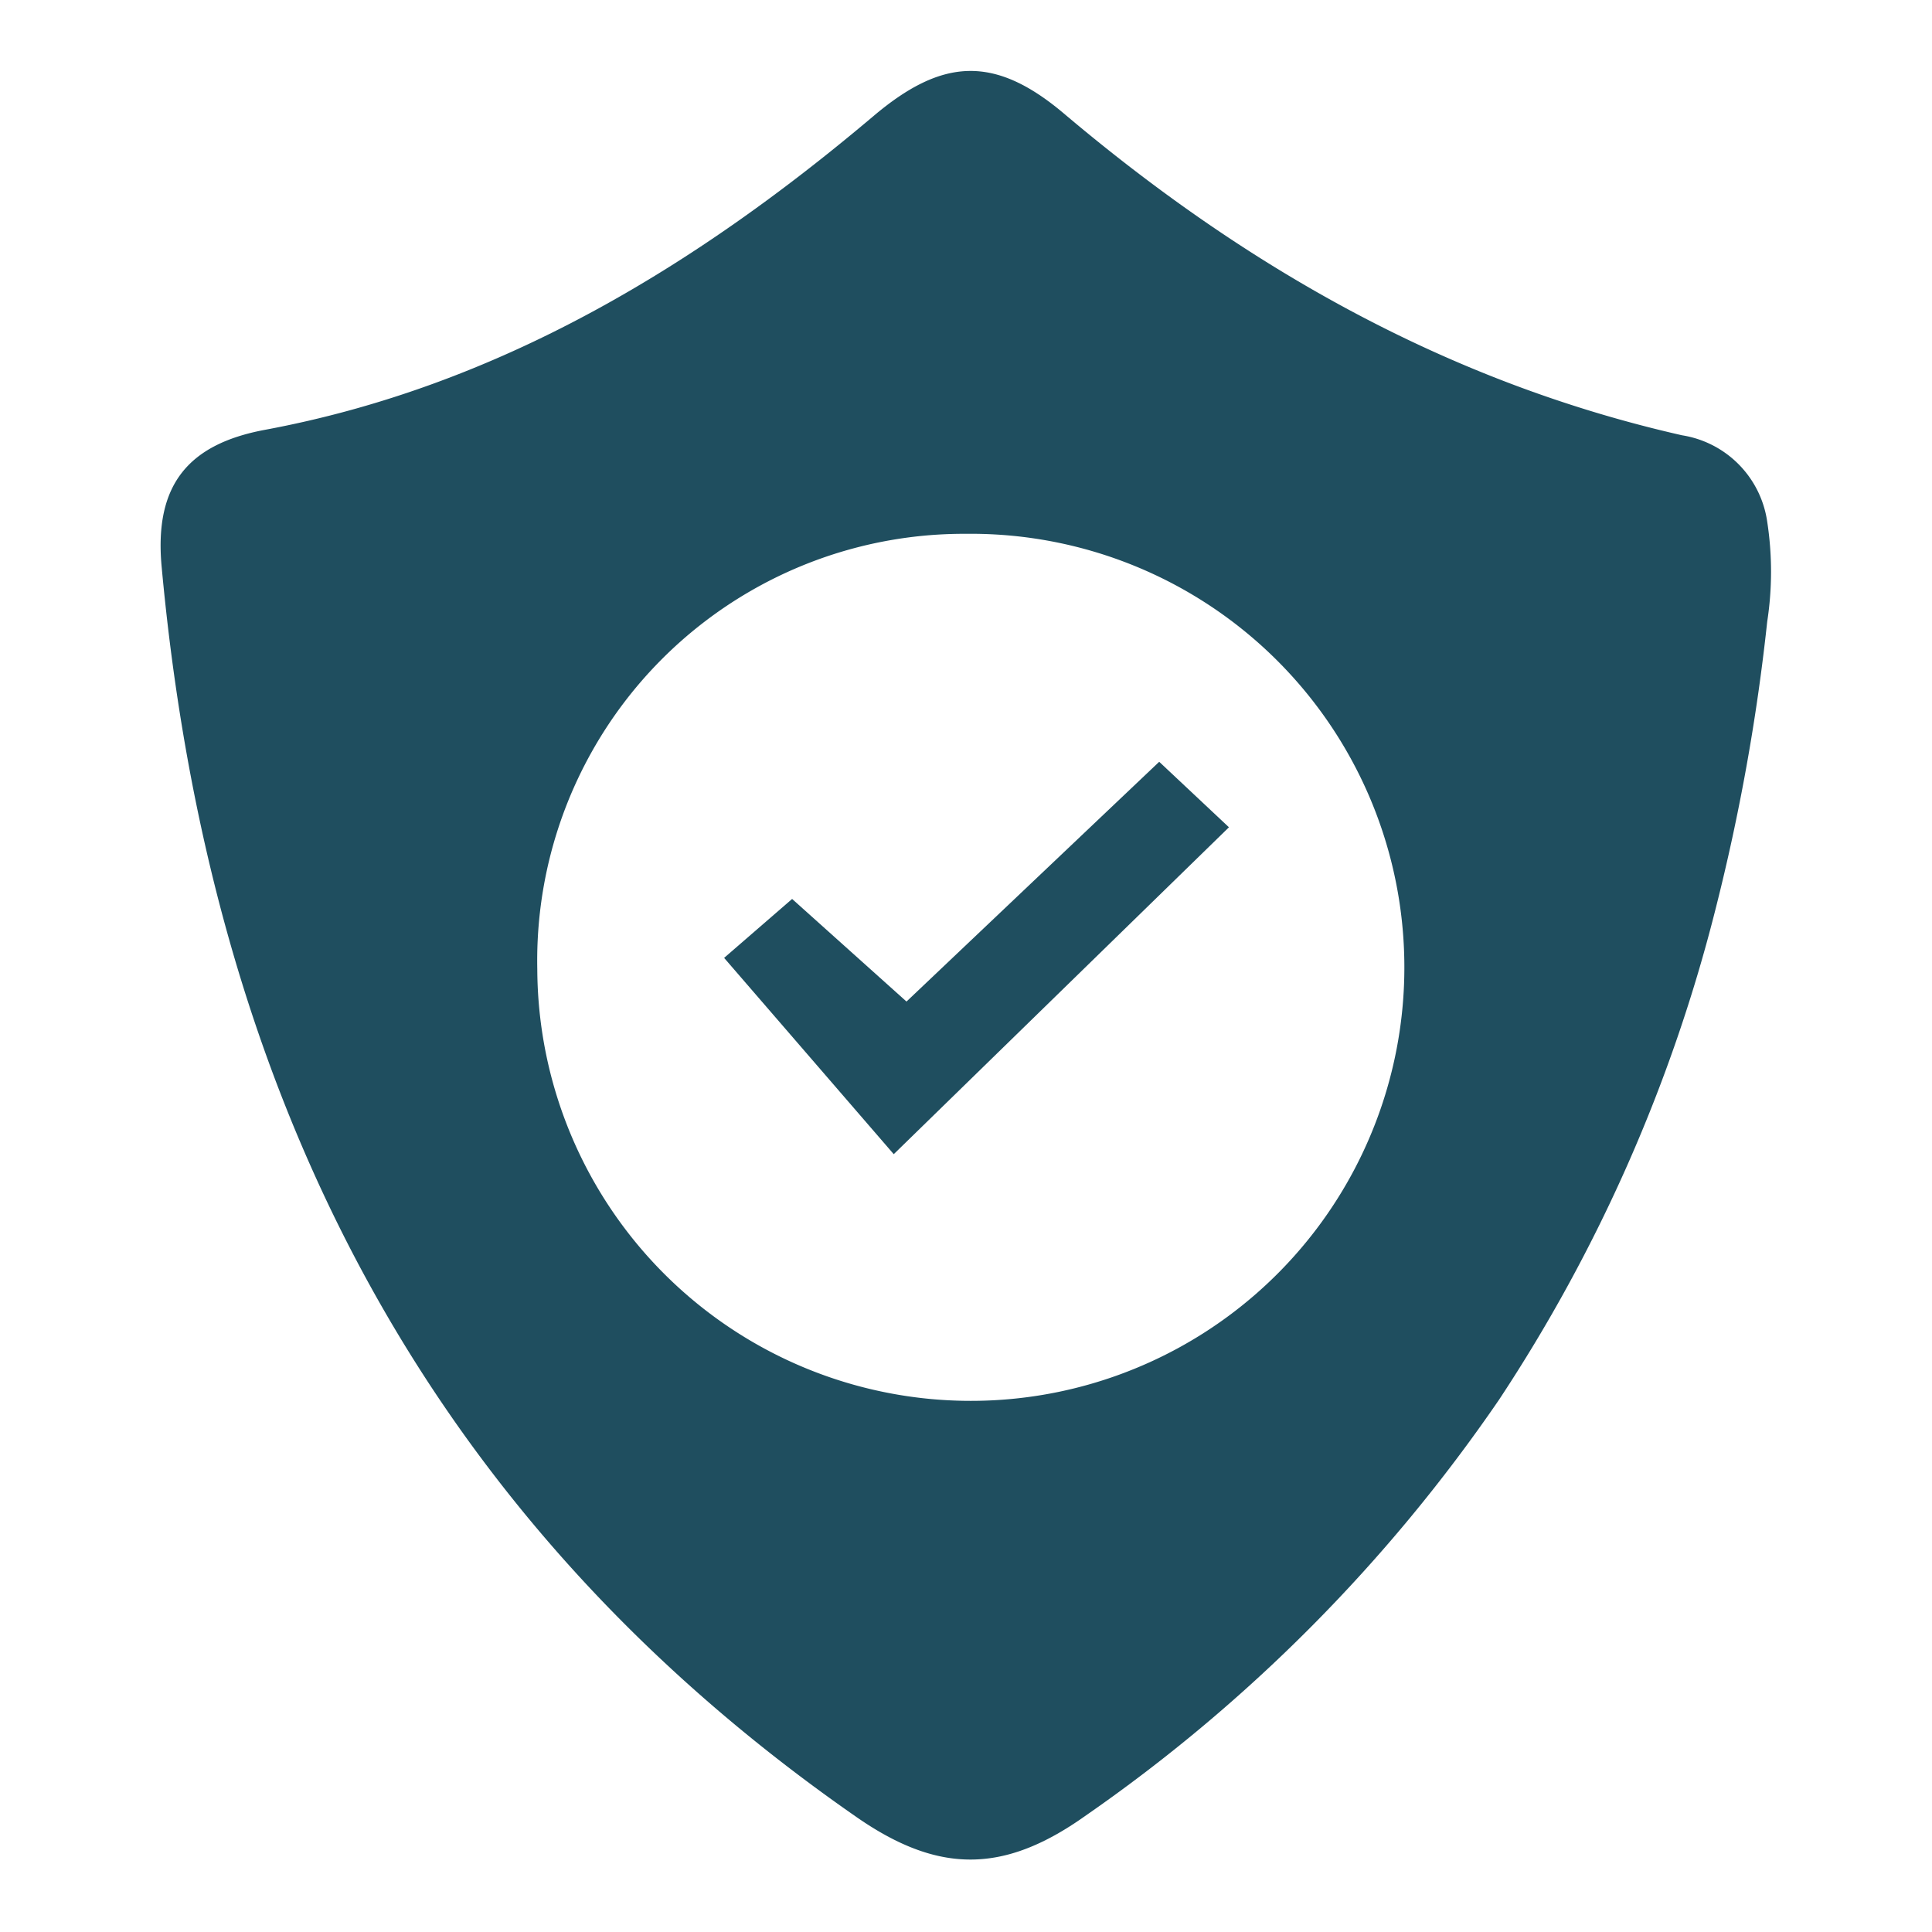<svg id="Layer_1" data-name="Layer 1" xmlns="http://www.w3.org/2000/svg" viewBox="0 0 100 100">
  <defs>
    <style>
      .cls-1 {
        fill: #1f4e5f;
      }
    </style>
  </defs>
  <g>
    <path class="cls-1" d="M91.47,27a17,17,0,0,1,0,5.18A106.49,106.49,0,0,1,88.81,47,82.65,82.65,0,0,1,77.59,72.45,83.75,83.75,0,0,1,56.16,94c-4.23,3-7.62,3-11.9,0C21.67,78.28,10.81,56.15,8.36,29.26,8,25.14,9.7,23,13.7,22.25,25.8,20,36,13.79,45.22,6c3.55-3,6.25-3.16,9.84-.13,9.39,7.94,19.83,13.9,32,16.66A5.29,5.29,0,0,1,91.47,27ZM50,27.63A22.09,22.09,0,0,0,27.81,50.16,22.44,22.44,0,1,0,50,27.63Z"/>
    <path class="cls-1" d="M37.48,49.58l8.78,10.16L63.61,42.82,60,39.43,46.92,51.84,41,46.53Z"/>
  </g>
</svg>
